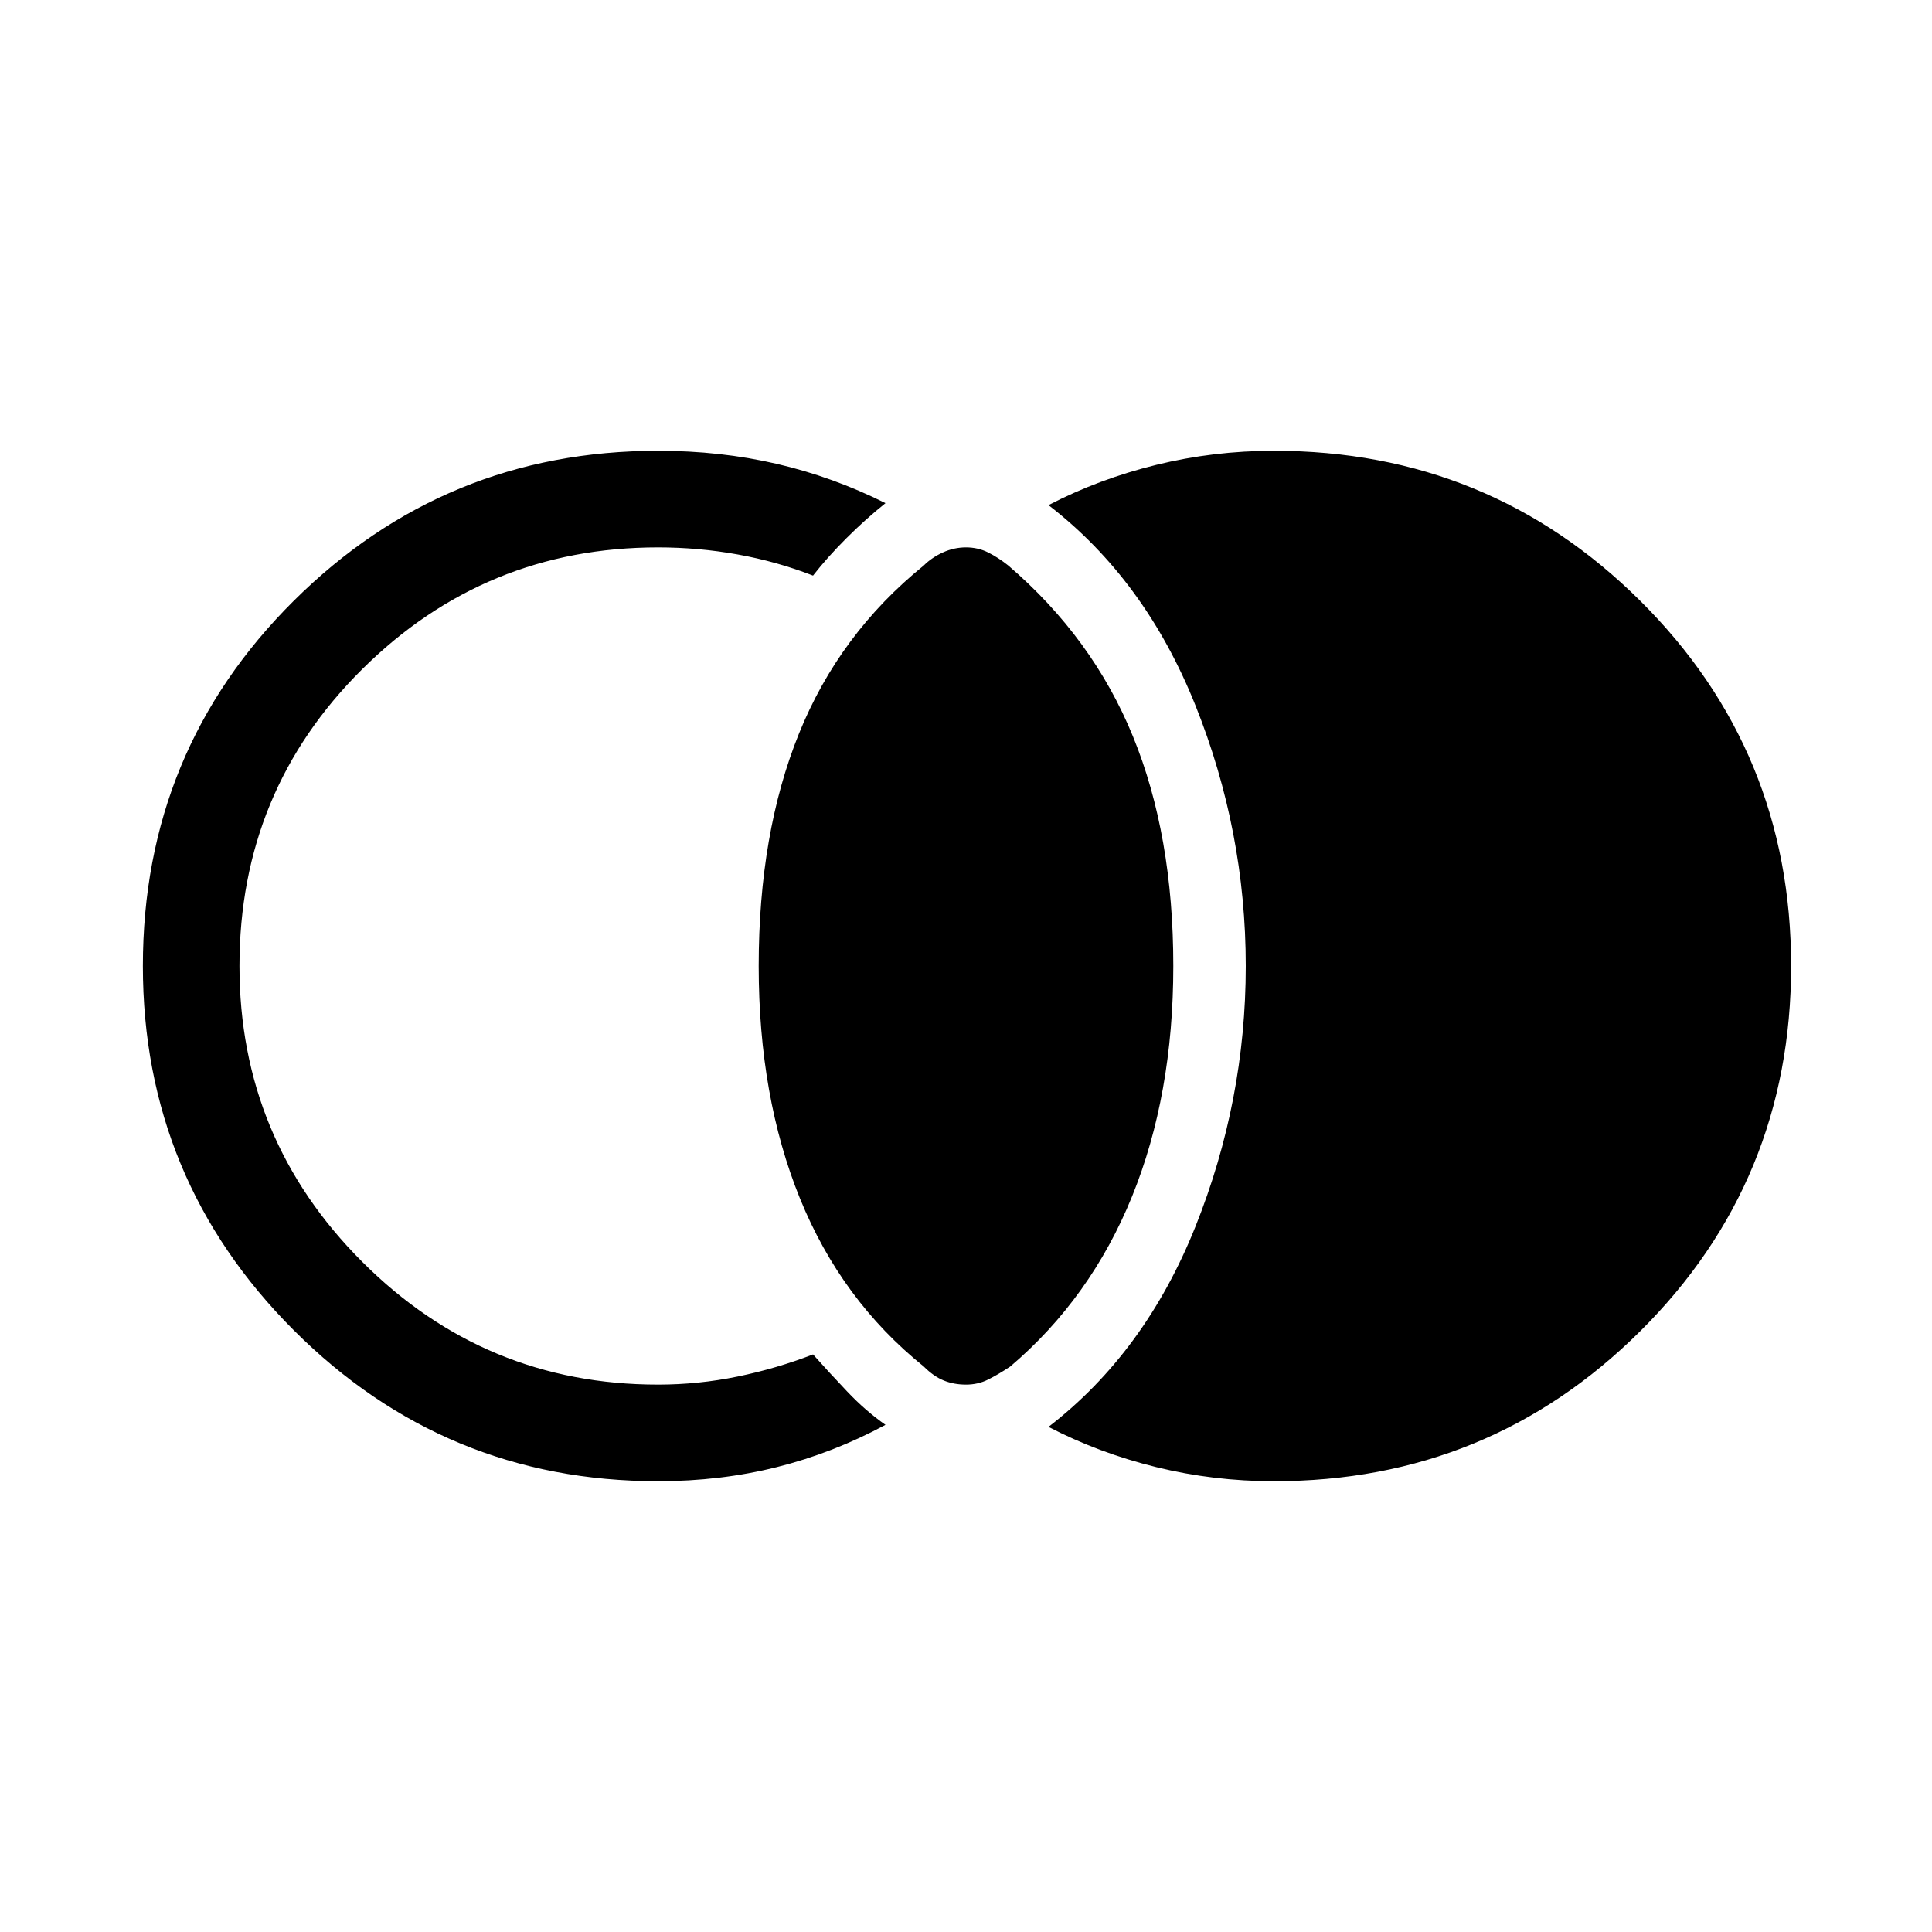 <svg xmlns="http://www.w3.org/2000/svg" height="40" width="40"><path d="M20 28.667q-.25 0-.458-.084-.209-.083-.417-.291-1.708-1.375-2.563-3.48-.854-2.104-.854-4.812 0-2.75.834-4.812.833-2.063 2.583-3.48.167-.166.396-.27.229-.105.479-.105.25 0 .458.105.209.104.417.27 1.75 1.5 2.583 3.542.834 2.042.834 4.75 0 2.667-.854 4.771-.855 2.104-2.521 3.521-.25.166-.459.27-.208.105-.458.105Zm-6.375 2q-4.417 0-7.542-3.125T2.958 20q0-4.458 3.125-7.562 3.125-3.105 7.542-3.105 1.292 0 2.458.271 1.167.271 2.25.813-.416.333-.812.729-.396.396-.688.771-.75-.292-1.562-.438-.813-.146-1.646-.146-3.583 0-6.125 2.521T4.958 20q0 3.583 2.542 6.125t6.125 2.542q.833 0 1.646-.167.812-.167 1.562-.458.334.375.709.77.375.396.791.688-1.083.583-2.25.875-1.166.292-2.458.292Zm12.75 0q-1.25 0-2.437-.292-1.188-.292-2.23-.833 2-1.542 3.042-4.146 1.042-2.604 1.042-5.396t-1.042-5.396Q23.708 12 21.708 10.458q1.042-.541 2.23-.833 1.187-.292 2.437-.292 4.458 0 7.583 3.105 3.125 3.104 3.125 7.562t-3.125 7.562q-3.125 3.105-7.583 3.105Z"/></svg>